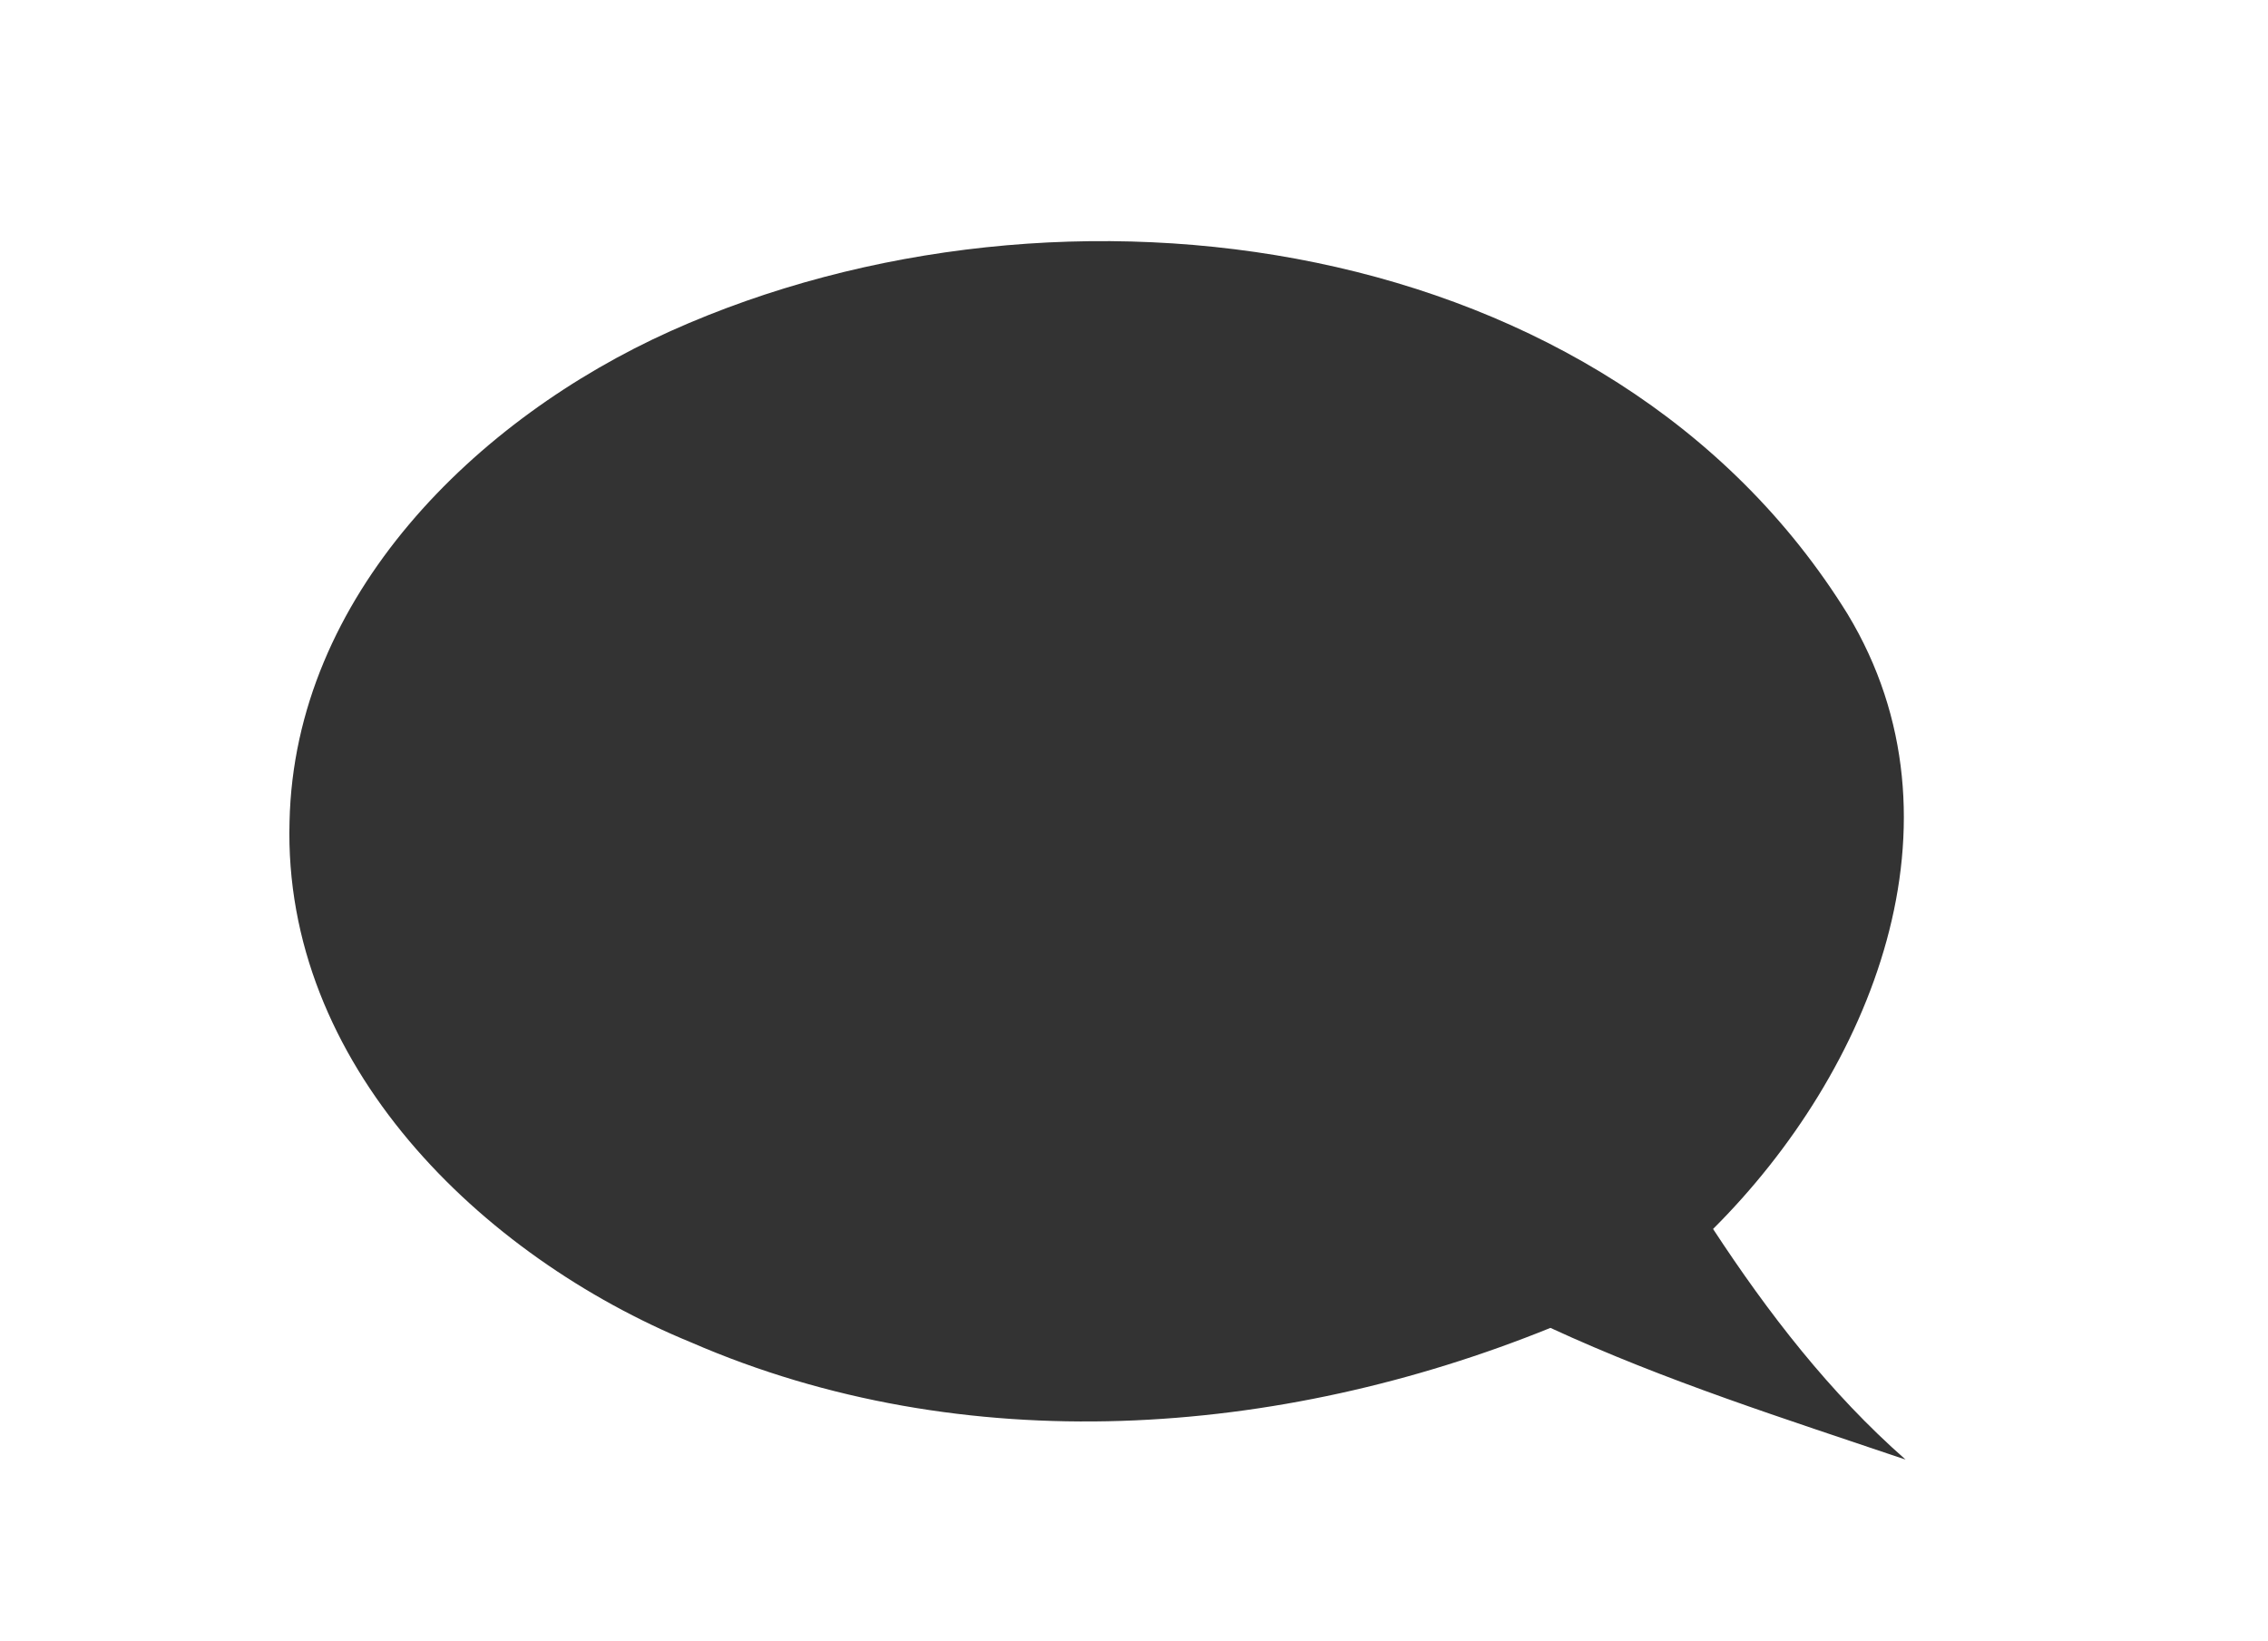 <svg width="47pt" height="34pt" viewBox="0 0 47 34" xmlns="http://www.w3.org/2000/svg"><path fill="#333" d="M13.9 6.86c8.09-3.63 19.46-2.1 24.39 5.87 2.6 4.31.48 9.48-2.79 12.74 1.14 1.74 2.42 3.4 3.99 4.78-2.48-.84-4.98-1.63-7.36-2.73-5.63 2.28-12.15 2.76-17.81.3C9.96 26.03 5.86 22.05 6 17.03c.1-4.68 3.87-8.36 7.9-10.17z"/></svg>